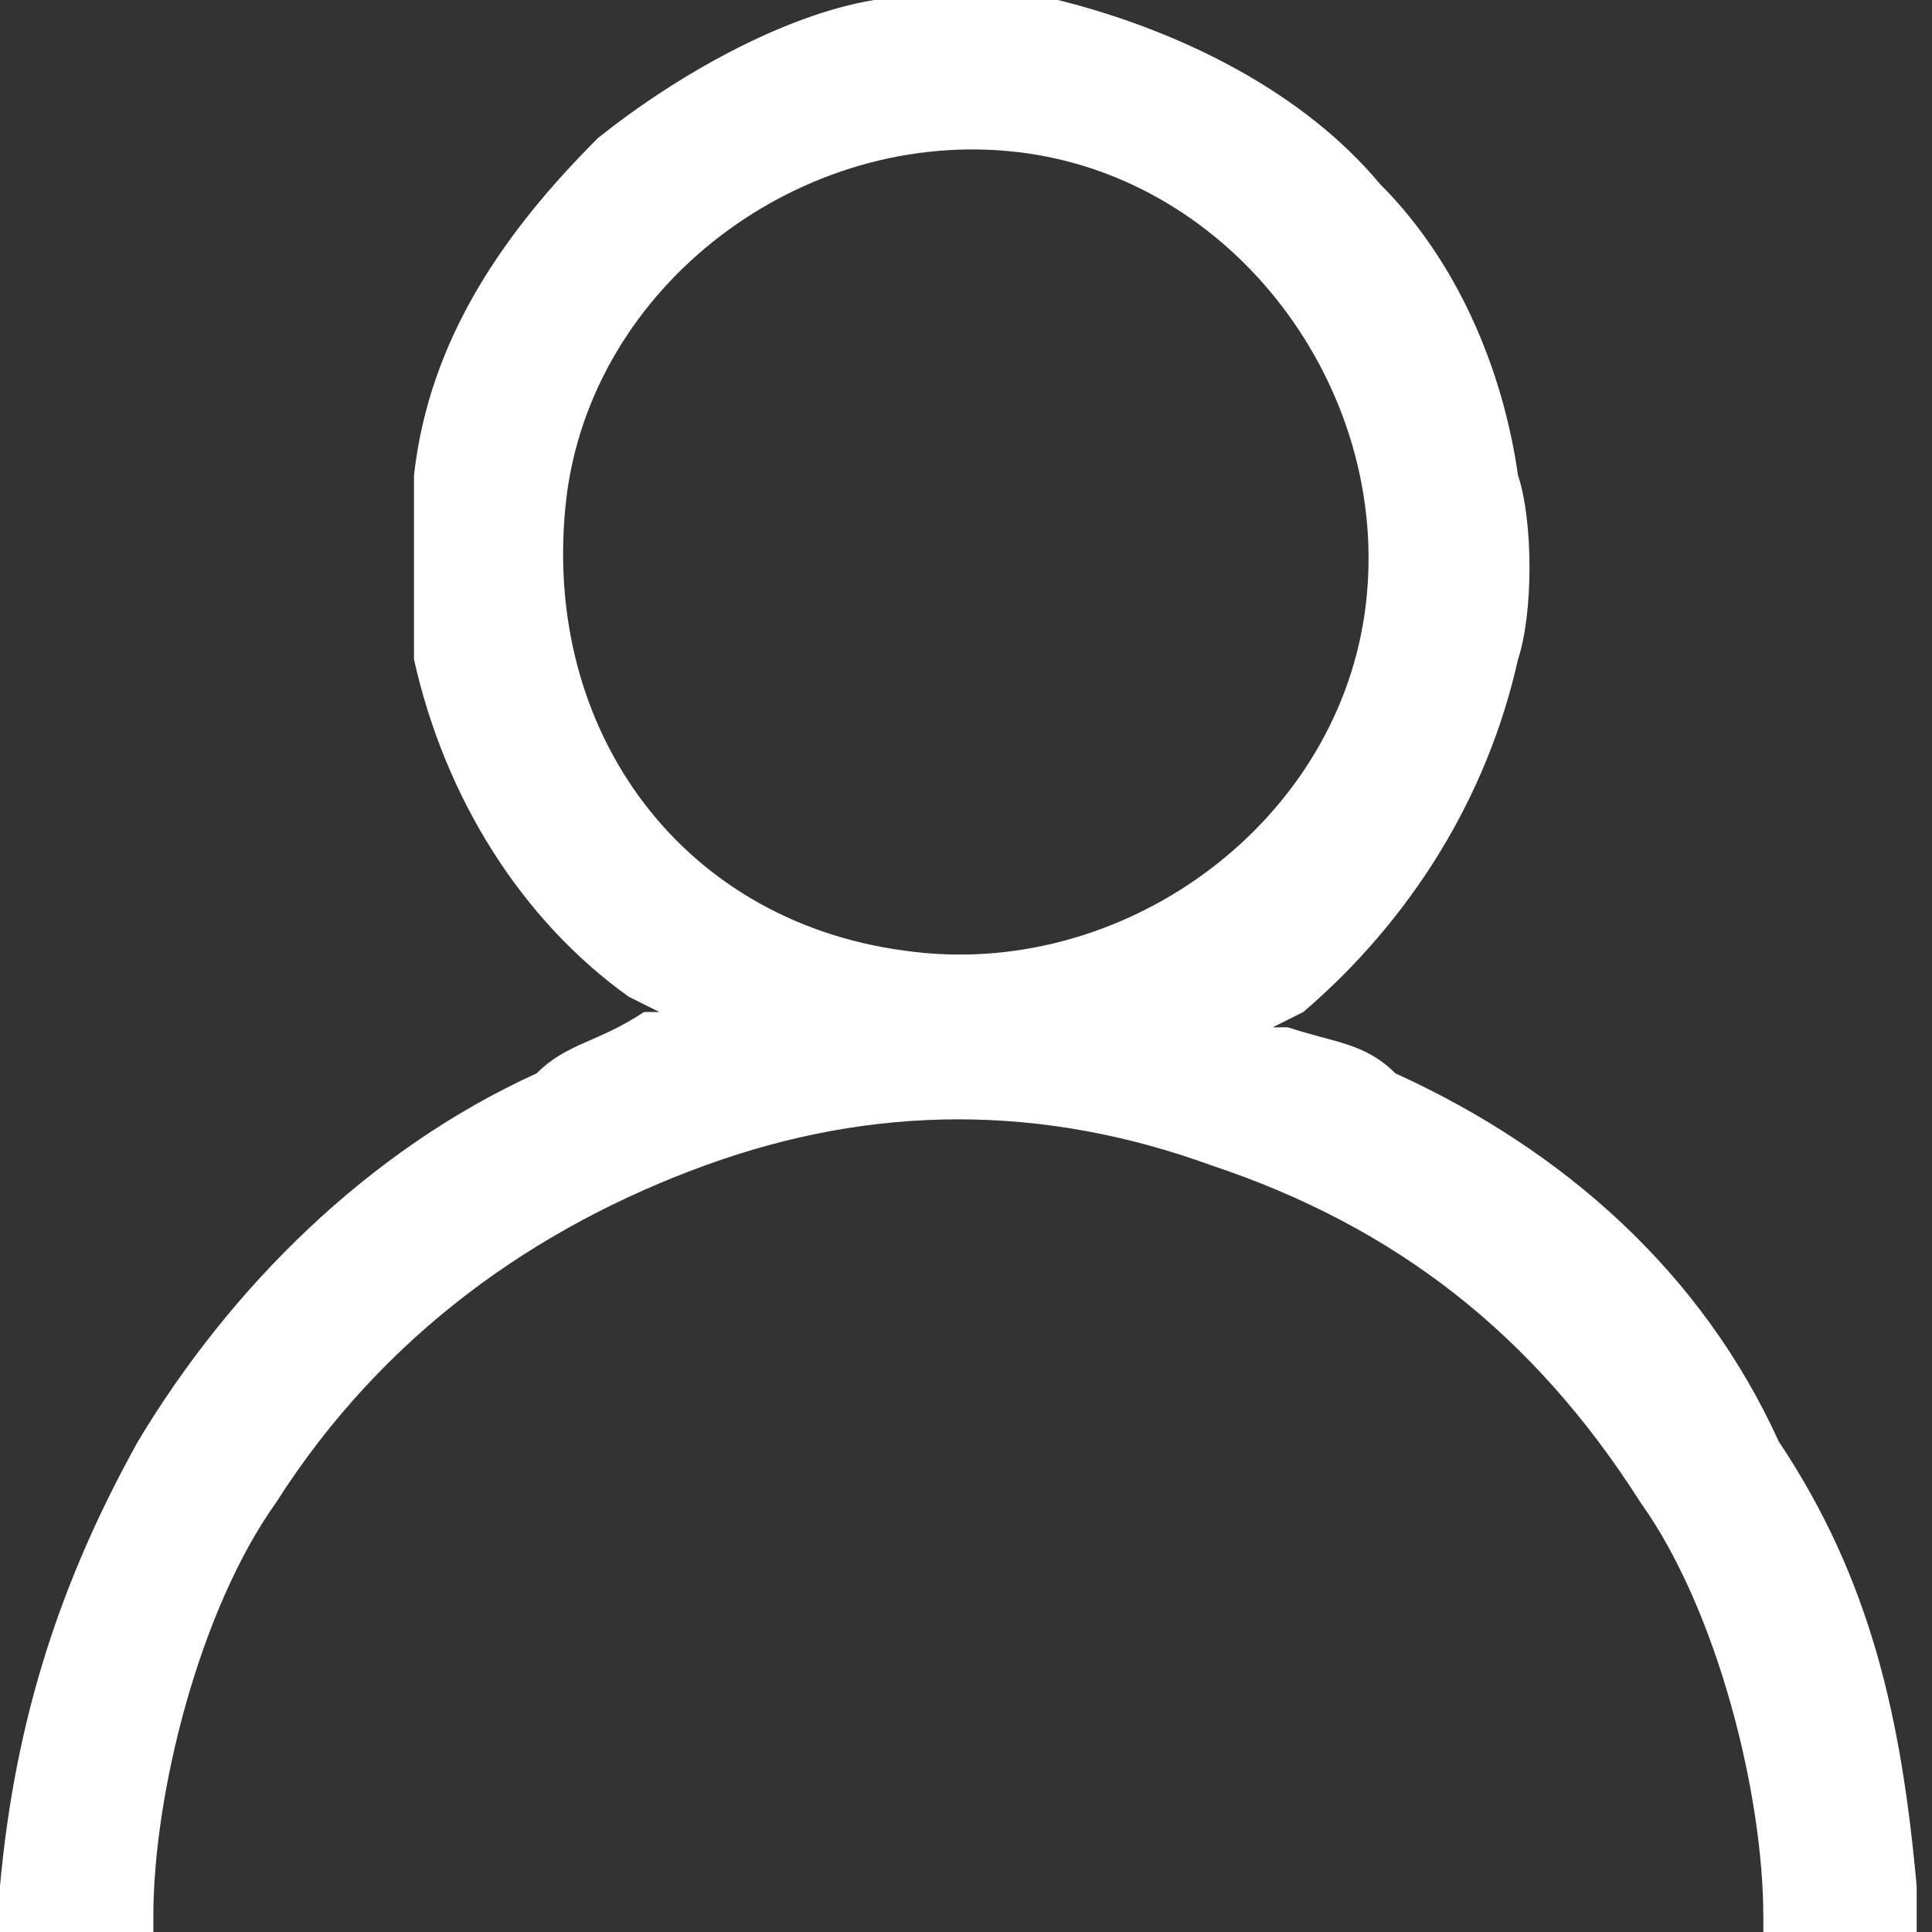 <?xml version="1.0" encoding="utf-8"?>
<!-- Generator: Adobe Illustrator 21.1.0, SVG Export Plug-In . SVG Version: 6.00 Build 0)  -->
<svg version="1.1" id="Layer_1" xmlns="http://www.w3.org/2000/svg" xmlns:xlink="http://www.w3.org/1999/xlink" x="0px" y="0px"
	 width="12.6px" height="12.6px" viewBox="0 0 12.6 12.6" style="enable-background:new 0 0 12.6 12.6;" xml:space="preserve">
<rect x="0" y="0" width="12.6" height="12.6" fill="#333333" stroke="none"/>
<style type="text/css">
	.st0{fill:#FFFFFF;}
</style>
<path class="st0" d="M6,0c0,0-0.2,0-0.3,0C5.1,0.1,4.4,0.5,3.9,0.9C3.3,1.5,2.8,2.2,2.7,3.1c0,0.3,0,1,0,1.2C2.9,5.2,3.4,6,4.1,6.5
	l0.2,0.1H4.2C3.9,6.8,3.7,6.8,3.5,7c-1.1,0.5-2,1.4-2.6,2.4c-0.5,0.9-0.8,1.8-0.9,2.9v0.3h0.5H1v-0.1c0-0.8,0.3-2,0.8-2.7
	C2.5,8.7,3.5,8,4.6,7.6c1.1-0.4,2.2-0.4,3.3,0C9.1,8,10,8.7,10.7,9.8c0.5,0.7,0.8,1.9,0.8,2.7v0.1H12h0.5v-0.3
	c-0.1-1.1-0.3-2-0.9-2.9C11.1,8.3,10.2,7.5,9.1,7C8.9,6.8,8.7,6.8,8.4,6.7H8.3l0.2-0.1C9.2,6,9.7,5.2,9.9,4.3C10,4,10,3.4,9.9,3.1
	C9.8,2.4,9.5,1.7,9,1.2C8.5,0.6,7.7,0.2,6.9,0C6.8,0,6.1,0,6,0z M6.7,1c1.4,0.2,2.4,1.6,2.2,3c-0.2,1.4-1.6,2.4-3,2.2
	C4.4,6,3.5,4.7,3.7,3.2C3.9,1.8,5.3,0.8,6.7,1z"/>
</svg>
